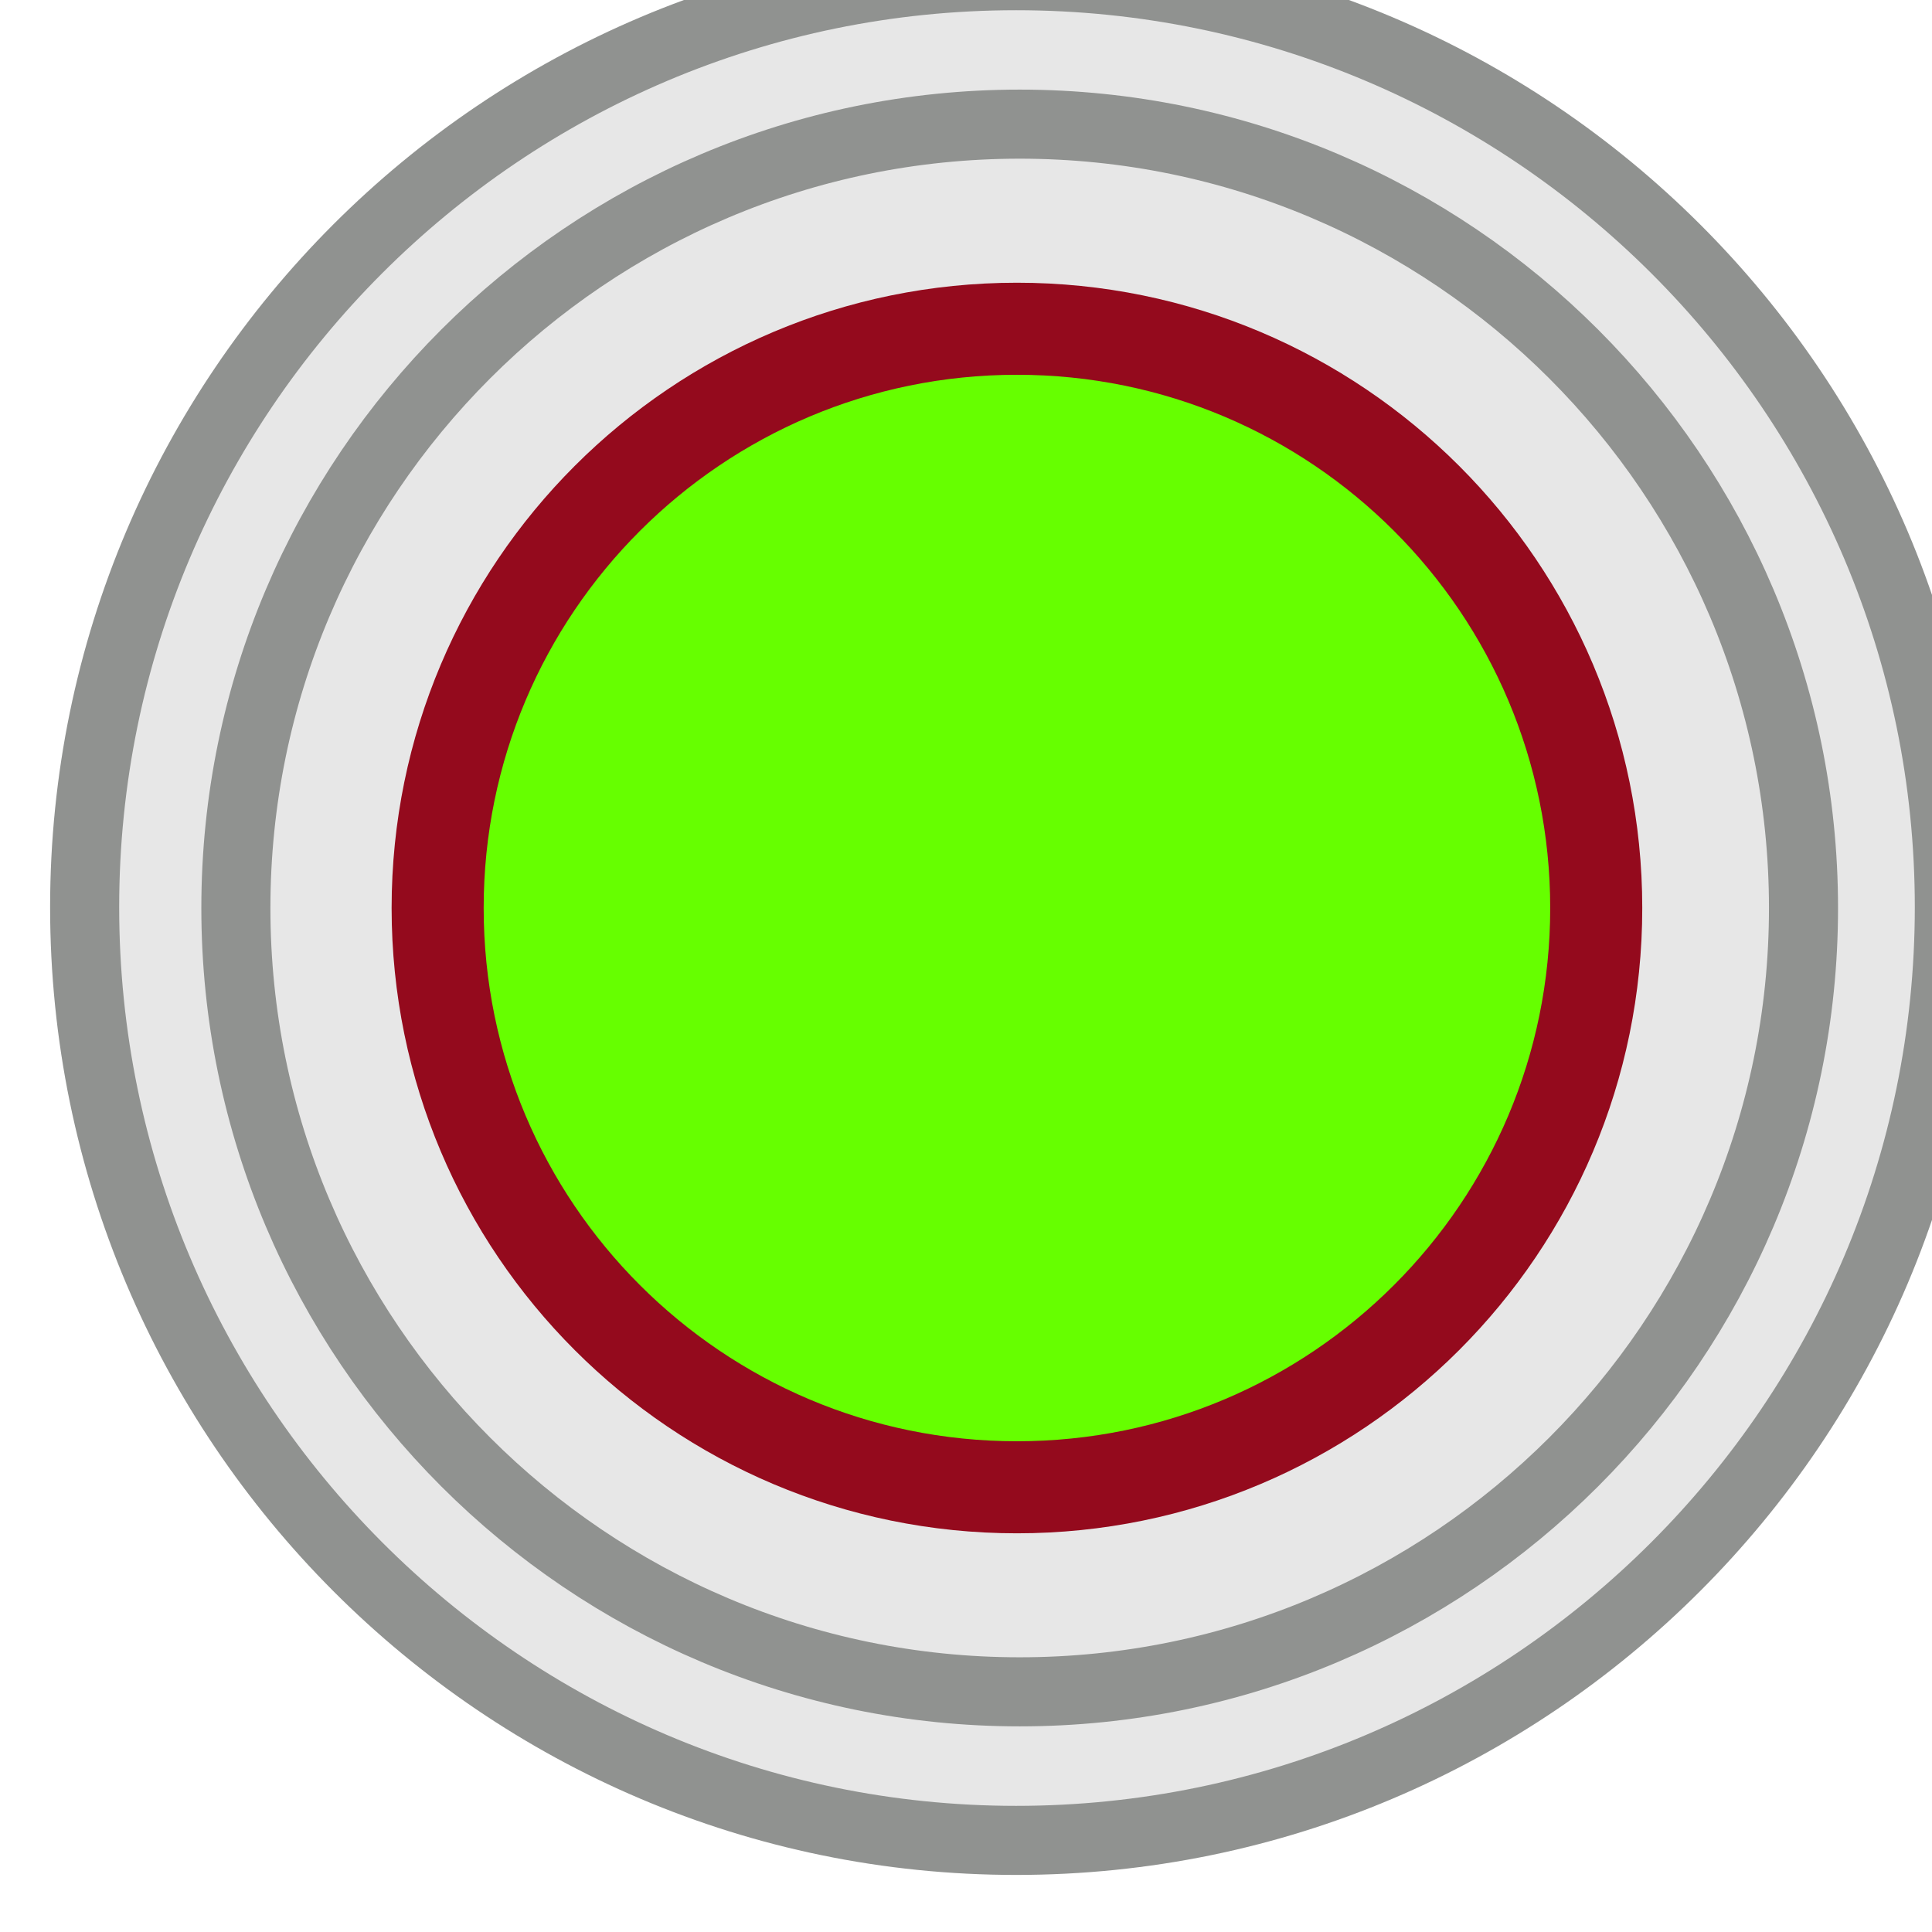 <?xml version="1.0" encoding="UTF-8" standalone="no"?>
<!-- Created with Inkscape (http://www.inkscape.org/) -->

<svg
   xmlns:dc="http://purl.org/dc/elements/1.1/"
   xmlns:cc="http://creativecommons.org/ns#"
   xmlns:rdf="http://www.w3.org/1999/02/22-rdf-syntax-ns#"
   xmlns:svg="http://www.w3.org/2000/svg"
   xmlns="http://www.w3.org/2000/svg"
   xmlns:sodipodi="http://sodipodi.sourceforge.net/DTD/sodipodi-0.dtd"
   xmlns:inkscape="http://www.inkscape.org/namespaces/inkscape"
   width="28"
   height="28"
   viewBox="0 0 7.408 7.408"
   version="1.1"
   id="svg11543"
   inkscape:version="0.92.2 5c3e80d, 2017-08-06"
   sodipodi:docname="BefacoPush_0.svg">
  <defs
     id="defs11537" />
  <sodipodi:namedview
     id="base"
     pagecolor="#ffffff"
     bordercolor="#666666"
     borderopacity="1.0"
     inkscape:pageopacity="0.0"
     inkscape:pageshadow="2"
     inkscape:zoom="3.959798"
     inkscape:cx="-9.6628075"
     inkscape:cy="-9.0802029"
     inkscape:document-units="mm"
     inkscape:current-layer="layer1"
     showgrid="false"
     fit-margin-top="0"
     fit-margin-left="0"
     fit-margin-right="0"
     fit-margin-bottom="0"
     inkscape:window-width="2560"
     inkscape:window-height="1422"
     inkscape:window-x="0"
     inkscape:window-y="18"
     inkscape:window-maximized="0"
     units="px" />
  <g
     inkscape:label="Layer 1"
     inkscape:groupmode="layer"
     id="layer1"
     transform="translate(-33.337,-58.195)">
    <g
       id="g6703"
       transform="matrix(0.222,0,0,-0.222,-187.442,317.856)"
       style="stroke-width:1.59">
      <path
         style="opacity:1;vector-effect:none;fill:#e7e7e7;fill-opacity:1;fill-rule:nonzero;stroke:#909290;stroke-width:1.193;stroke-linecap:butt;stroke-linejoin:miter;stroke-miterlimit:4;stroke-dasharray:none;stroke-dashoffset:0;stroke-opacity:1"
         d="m 1012.05,1137.857 c -8.871,0 -16.088,7.232 -16.088,16.119 0,8.871 7.217,16.088 16.088,16.088 8.888,0 16.119,-7.217 16.119,-16.088 0,-8.887 -7.231,-16.119 -16.119,-16.119"
         id="path4505"
         inkscape:connector-curvature="0" />
      <path
         d="m 1012.112,1140.423 c -7.465,0 -13.538,6.073 -13.538,13.538 0,7.465 6.073,13.539 13.538,13.539 7.465,0 13.538,-6.074 13.538,-13.539 0,-7.465 -6.073,-13.538 -13.538,-13.538"
         style="opacity:1;vector-effect:none;fill:#e7e7e7;fill-opacity:1;fill-rule:nonzero;stroke:#909290;stroke-width:1.193;stroke-linecap:butt;stroke-linejoin:miter;stroke-miterlimit:4;stroke-dasharray:none;stroke-dashoffset:0;stroke-opacity:1"
         id="path6735"
         inkscape:connector-curvature="0" />
      <path
         d="m 1012.065,1163.966 c 5.525,0 10.005,-4.479 10.005,-10.005 0,-5.525 -4.48,-10.005 -10.005,-10.005 -5.526,0 -10.006,4.48 -10.006,10.005 0,5.526 4.48,10.005 10.006,10.005"
         style="fill:#66ff00;fill-opacity:1;fill-rule:nonzero;stroke:#940a1d;stroke-width:1.59;stroke-opacity:1"
         id="path6743"
         inkscape:connector-curvature="0" />
    </g>
  </g>
</svg>
